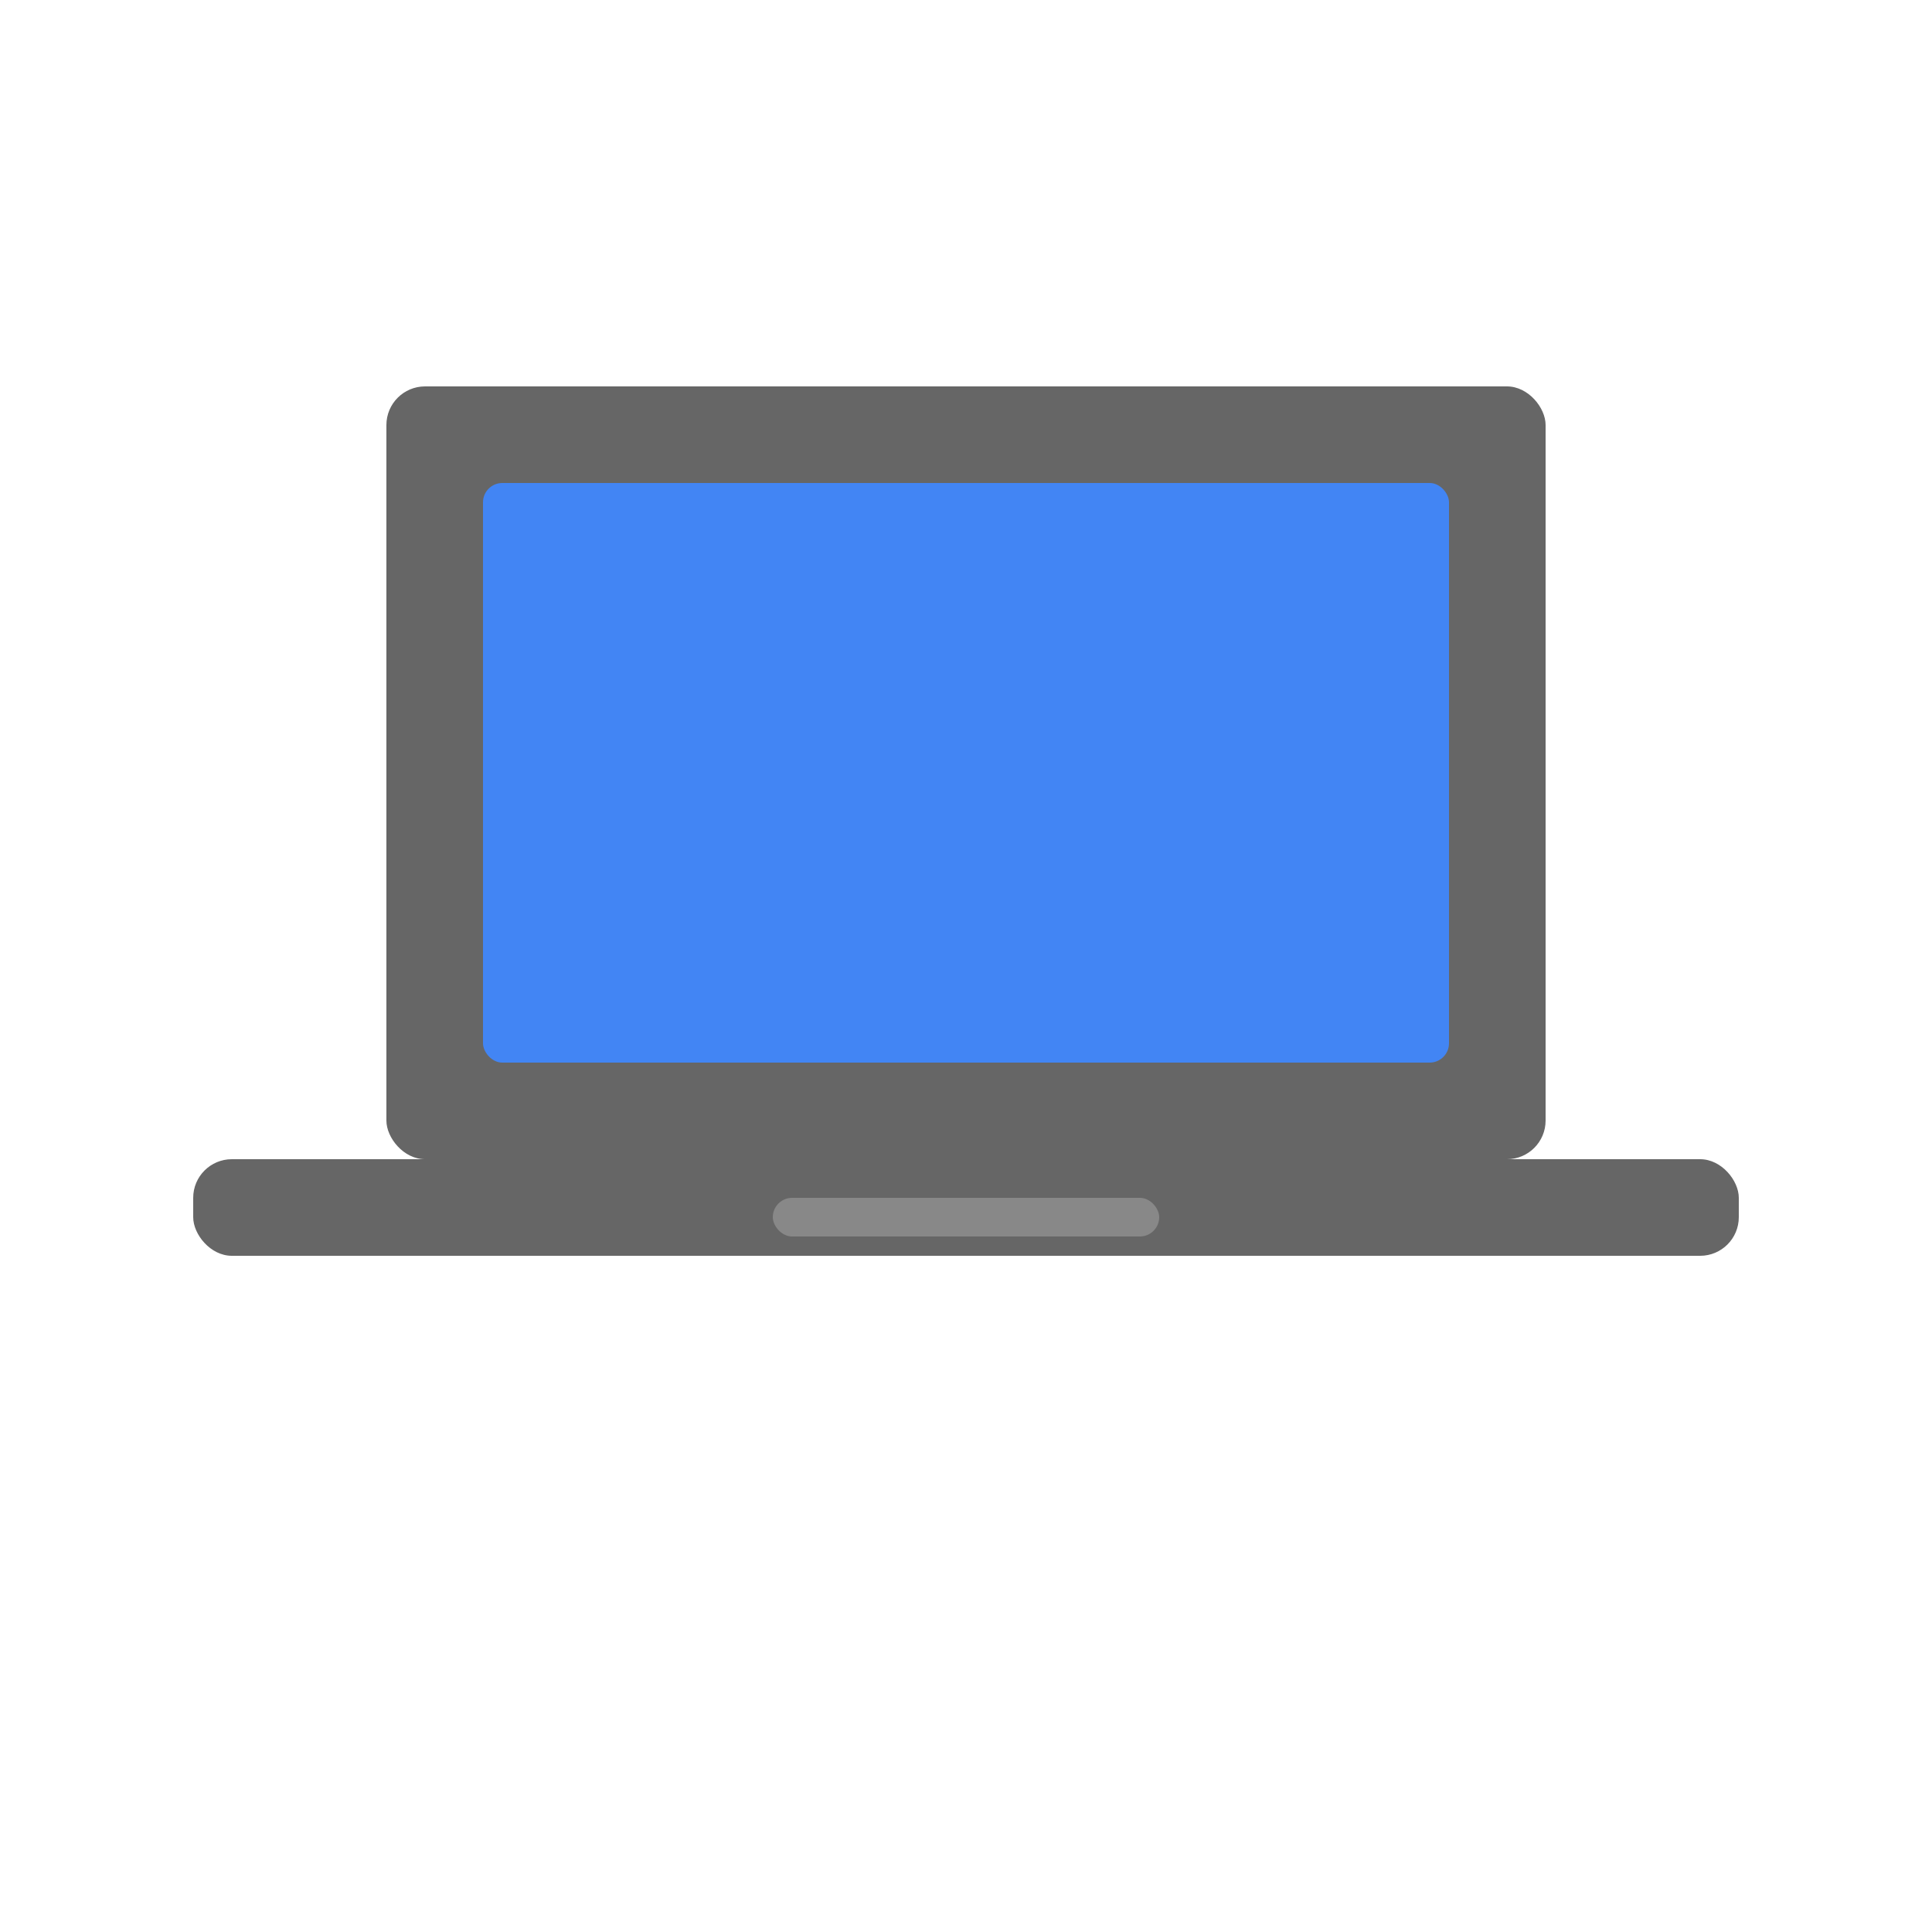 <svg xmlns="http://www.w3.org/2000/svg" viewBox="0 0 100 100" width="100" height="100">
  <rect x="20" y="20" width="60" height="40" rx="2" fill="#666" />
  <rect x="25" y="25" width="50" height="30" rx="1" fill="#4285F4" />
  <rect x="10" y="60" width="80" height="5" rx="2" fill="#666" />
  <rect x="40" y="62" width="20" height="2" rx="1" fill="#888" />
</svg>
